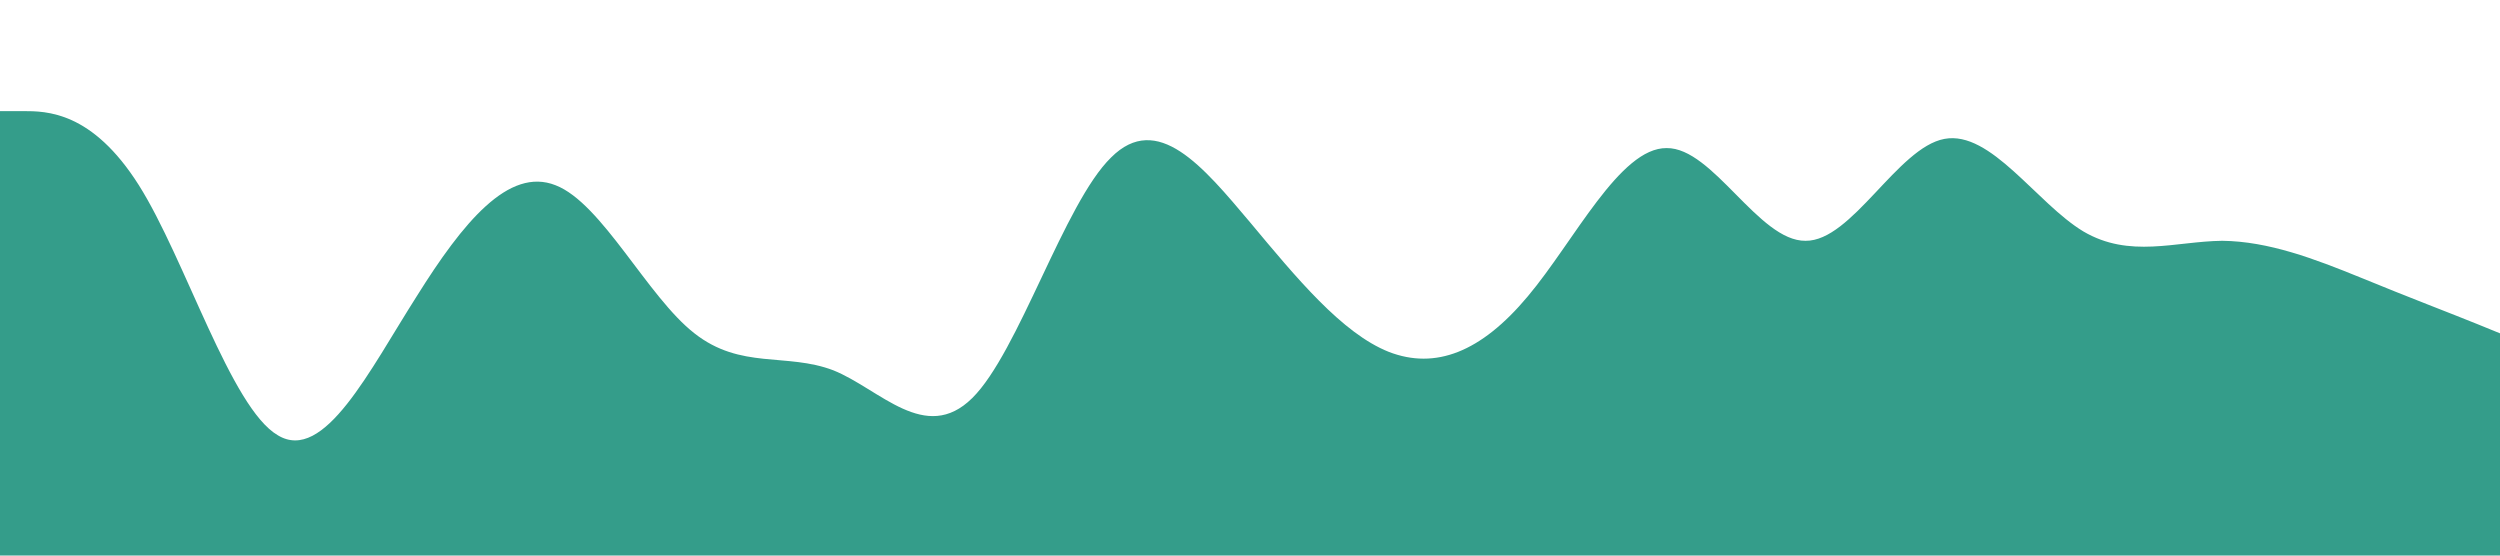 <?xml version="1.0" standalone="no"?><svg xmlns="http://www.w3.org/2000/svg" viewBox="0 0 1440 320"><path fill="#349d8a" fill-opacity="1" d="M0,64L13.3,64C26.7,64,53,64,80,106.7C106.7,149,133,235,160,250.7C186.7,267,213,213,240,170.7C266.7,128,293,96,320,106.7C346.7,117,373,171,400,192C426.7,213,453,203,480,213.3C506.7,224,533,256,560,229.3C586.7,203,613,117,640,90.7C666.7,64,693,96,720,128C746.7,160,773,192,800,202.7C826.7,213,853,203,880,170.7C906.7,139,933,85,960,85.3C986.7,85,1013,139,1040,138.7C1066.7,139,1093,85,1120,80C1146.7,75,1173,117,1200,133.3C1226.7,149,1253,139,1280,138.7C1306.7,139,1333,149,1360,160C1386.7,171,1413,181,1427,186.7L1440,192L1440,320L1426.7,320C1413.3,320,1387,320,1360,320C1333.3,320,1307,320,1280,320C1253.3,320,1227,320,1200,320C1173.3,320,1147,320,1120,320C1093.3,320,1067,320,1040,320C1013.3,320,987,320,960,320C933.3,320,907,320,880,320C853.3,320,827,320,800,320C773.3,320,747,320,720,320C693.3,320,667,320,640,320C613.3,320,587,320,560,320C533.3,320,507,320,480,320C453.3,320,427,320,400,320C373.3,320,347,320,320,320C293.3,320,267,320,240,320C213.3,320,187,320,160,320C133.3,320,107,320,80,320C53.3,320,27,320,13,320L0,320Z"></path></svg>